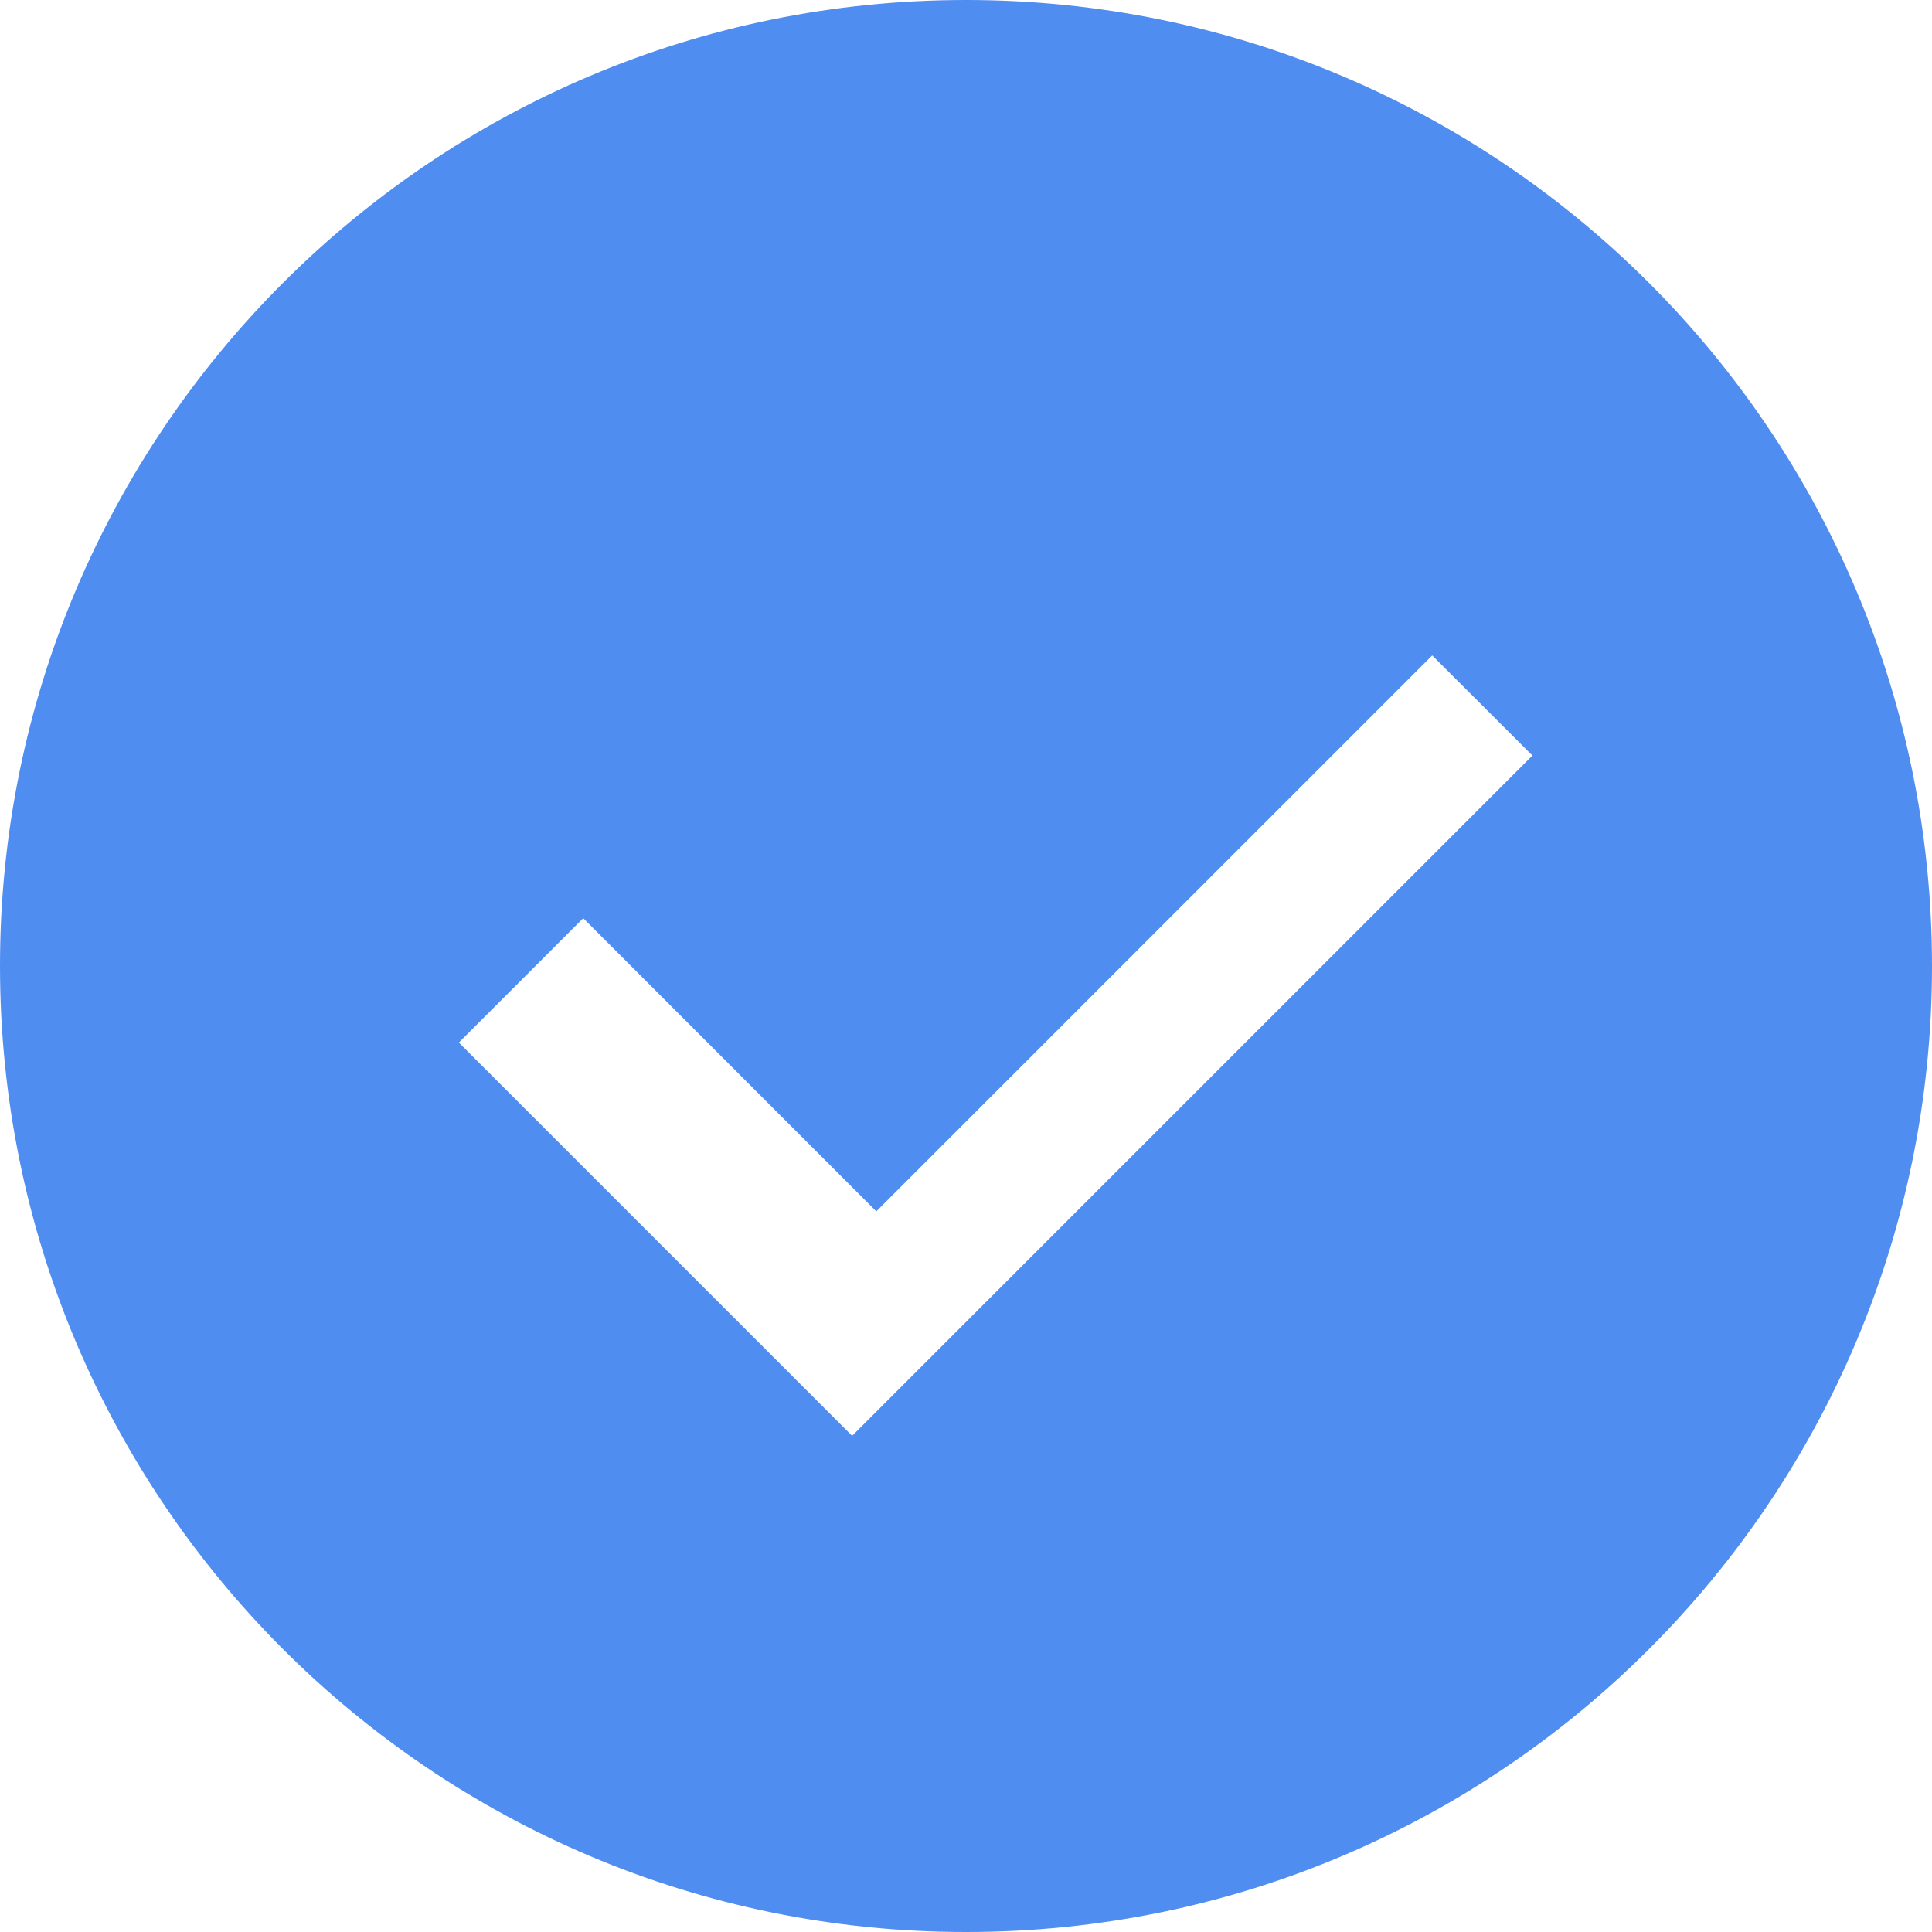 <svg width="16" height="16" viewBox="0 0 16 16" fill="none" xmlns="http://www.w3.org/2000/svg">
<path fill-rule="evenodd" clip-rule="evenodd" d="M8 16C12.418 16 16 12.418 16 8C16 3.582 12.418 0 8 0C3.582 0 0 3.582 0 8C0 12.418 3.582 16 8 16ZM3.8 8.634L4.83 7.604L7.257 10.032L11.861 5.428L12.691 6.257L7.057 11.891L3.8 8.634Z" fill="#508DF0"/>
</svg>
